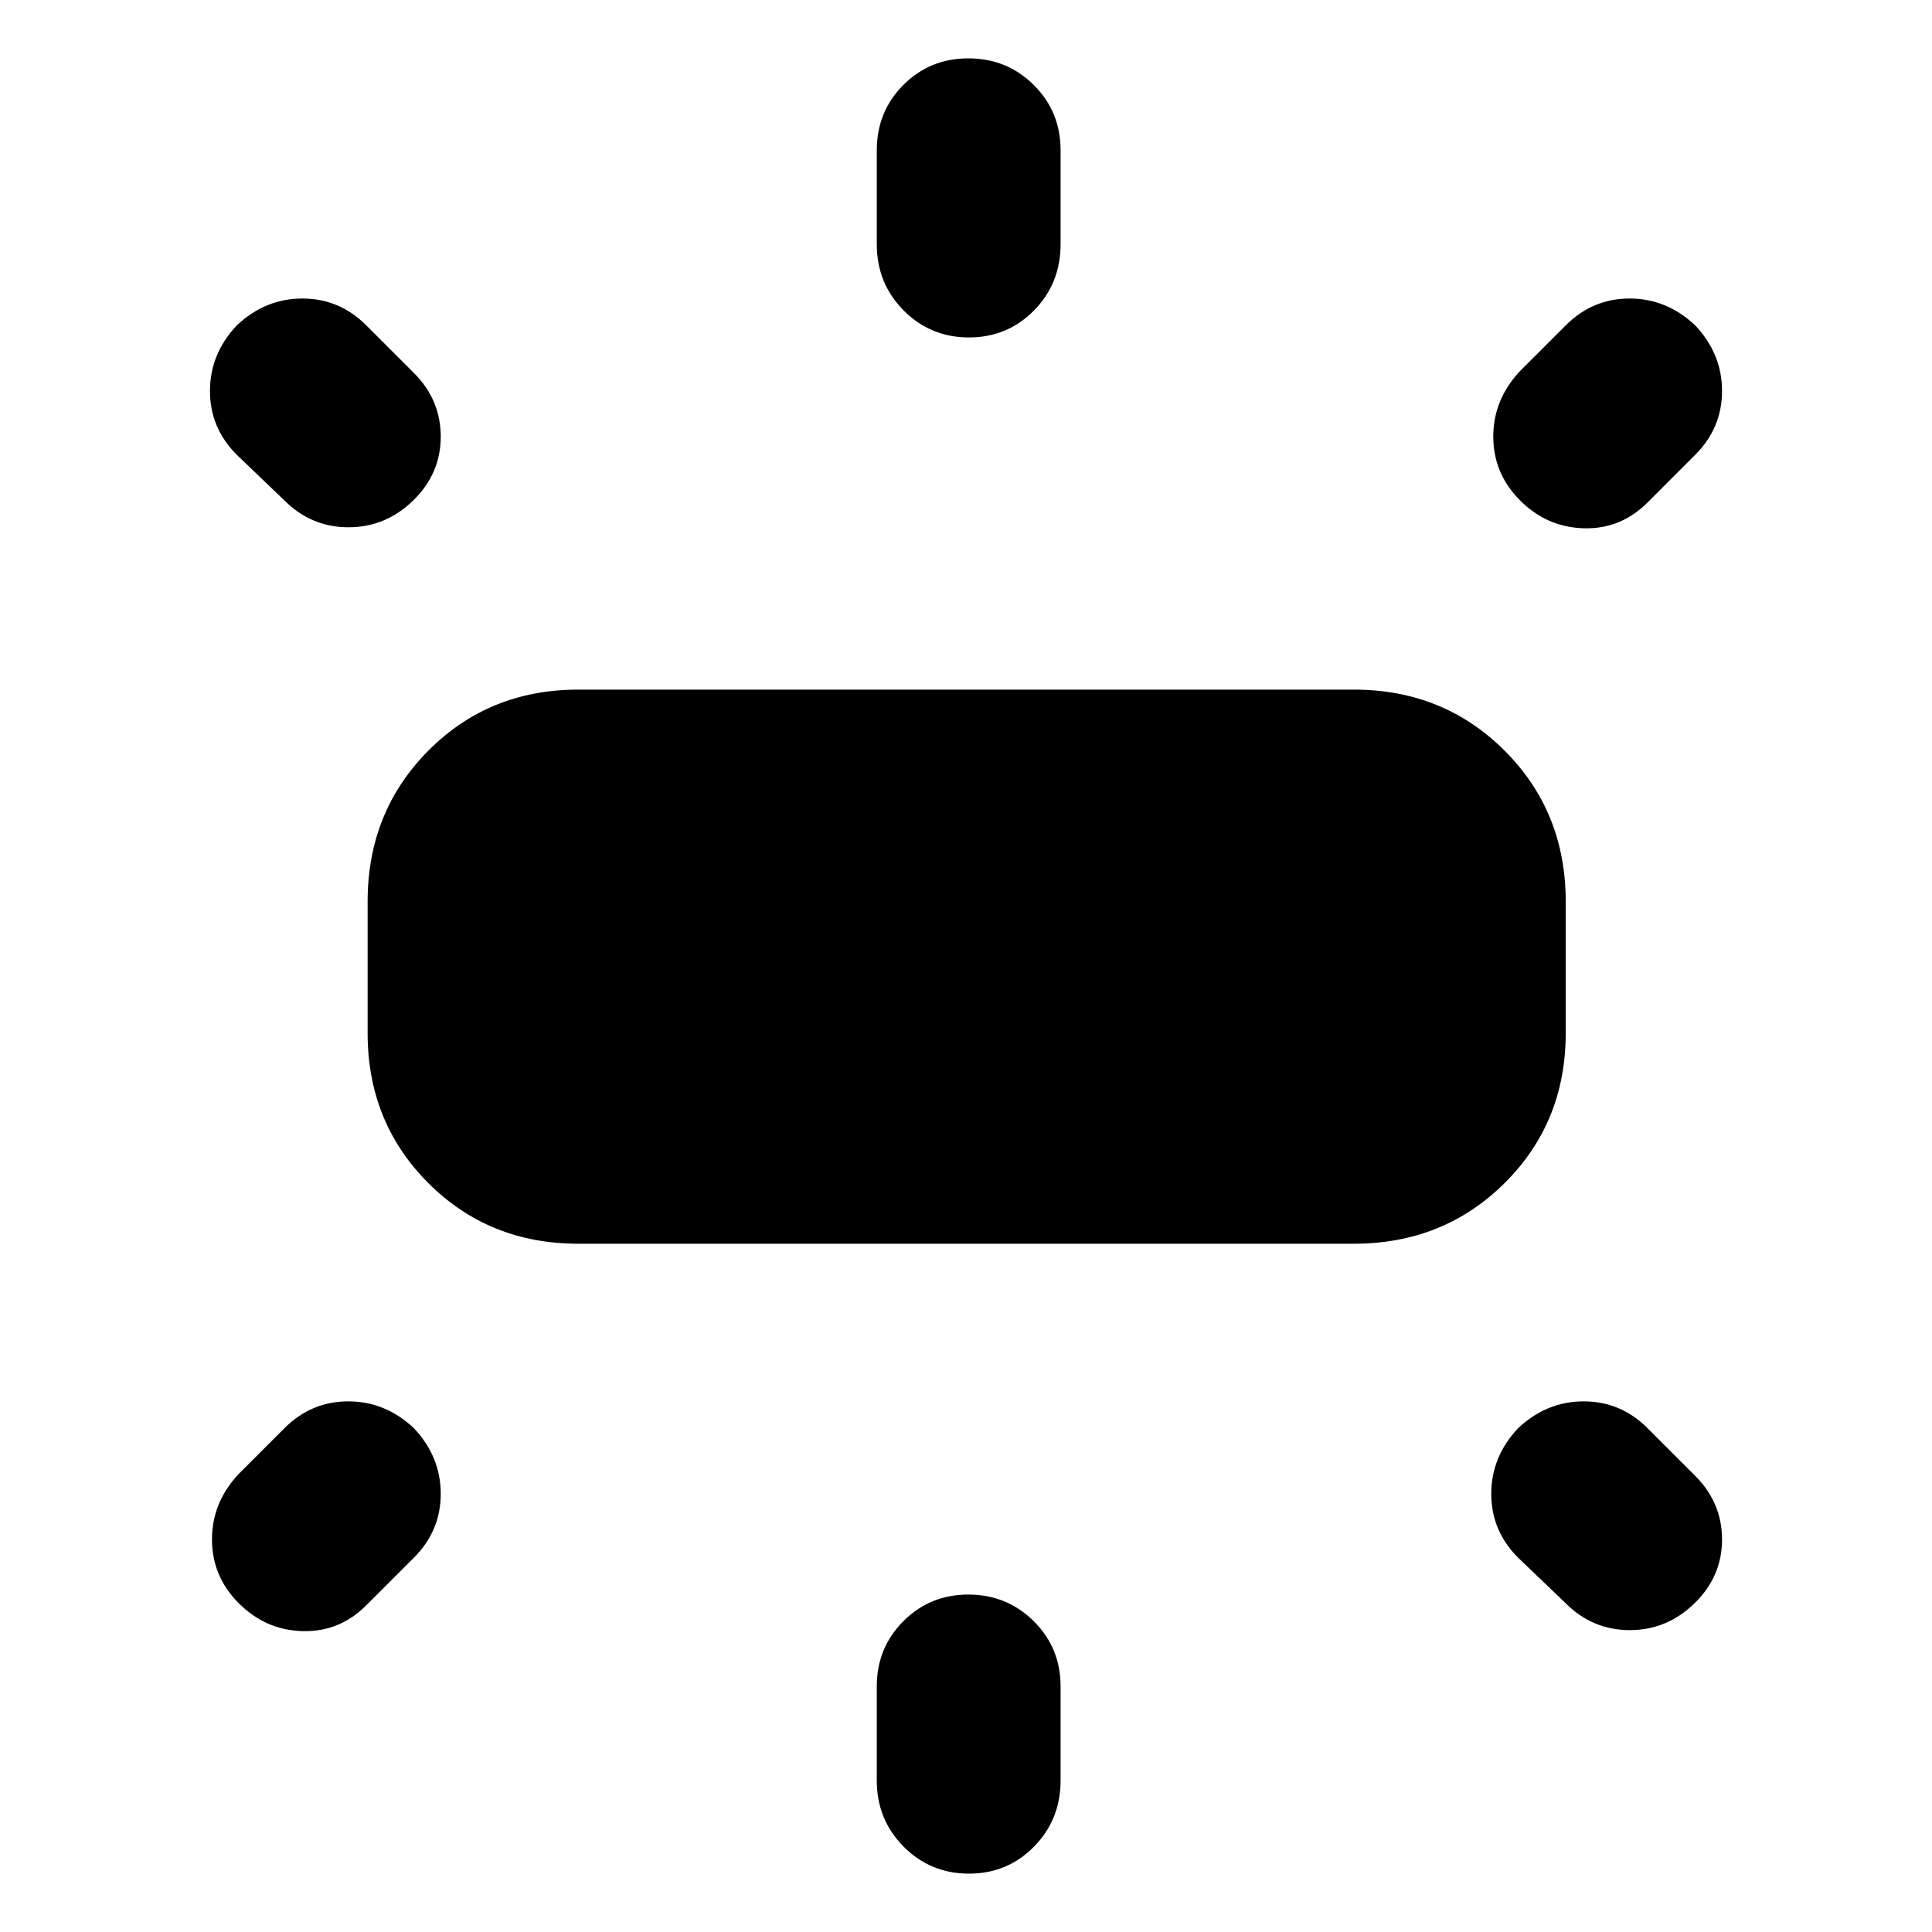 <svg xmlns="http://www.w3.org/2000/svg" height="40" viewBox="0 -960 960 960" width="40"><path d="M182.67-446.67V-512q0-44.64 30.15-74.99 30.15-30.34 74.51-30.34h385.34q44.64 0 74.98 30.34Q778-556.64 778-512v65.33q0 44.37-30.35 74.52Q717.31-342 672.67-342H287.33q-44.36 0-74.51-30.15-30.15-30.15-30.15-74.52Zm253-392v-46.66q0-19.2 13.19-32.44Q462.05-931 481.19-931t32.48 13.23Q527-904.53 527-885.33v46.66q0 19.49-13.19 32.91-13.2 13.43-32.34 13.43-19.14 0-32.47-13.43-13.33-13.42-13.33-32.91Zm319.66 63L778-798.33q13.33-13.34 31.74-13.34 18.42 0 32.59 13.34 13.34 14.17 13.34 32.59 0 18.41-13.34 31.74l-23.66 23.67Q805.33-697 787-697.5q-18.33-.5-31.67-13.83Q742-724.67 742-743.08t13.33-32.59ZM435.67-75.33V-122q0-19.2 13.19-32.43 13.19-13.24 32.33-13.24t32.48 13.24Q527-141.2 527-122v46.67q0 19.48-13.19 32.9Q500.61-29 481.47-29 462.33-29 449-42.43q-13.33-13.42-13.33-32.9Zm342.33-88L754.33-186Q741-199.33 741-217.74q0-18.42 13.33-32.59 14.18-13.34 32.59-13.34 18.41 0 31.75 13.34l23.66 23.66q13.34 13.34 13.34 31.67 0 18.33-13.67 31.67Q828.33-150 809.83-150T778-163.33Zm-636.67-548L117.67-734q-13.34-13.33-13.34-31.74 0-18.42 13.34-32.59 14.17-13.34 32.59-13.34 18.41 0 31.74 13.34l23.67 23.66Q219-761.33 219-743q0 18.33-13.67 31.67Q191.67-698 173.17-698q-18.5 0-31.84-13.33Zm-22.66 483.66 22.66-22.66q13.34-13.34 31.75-13.34t32.59 13.34Q219-236.16 219-217.74q0 18.41-13.33 31.74L182-162.33Q168.67-149 150.33-149.5q-18.33-.5-31.66-13.83-13.34-13.34-13.34-31.75t13.34-32.59Z"/></svg>